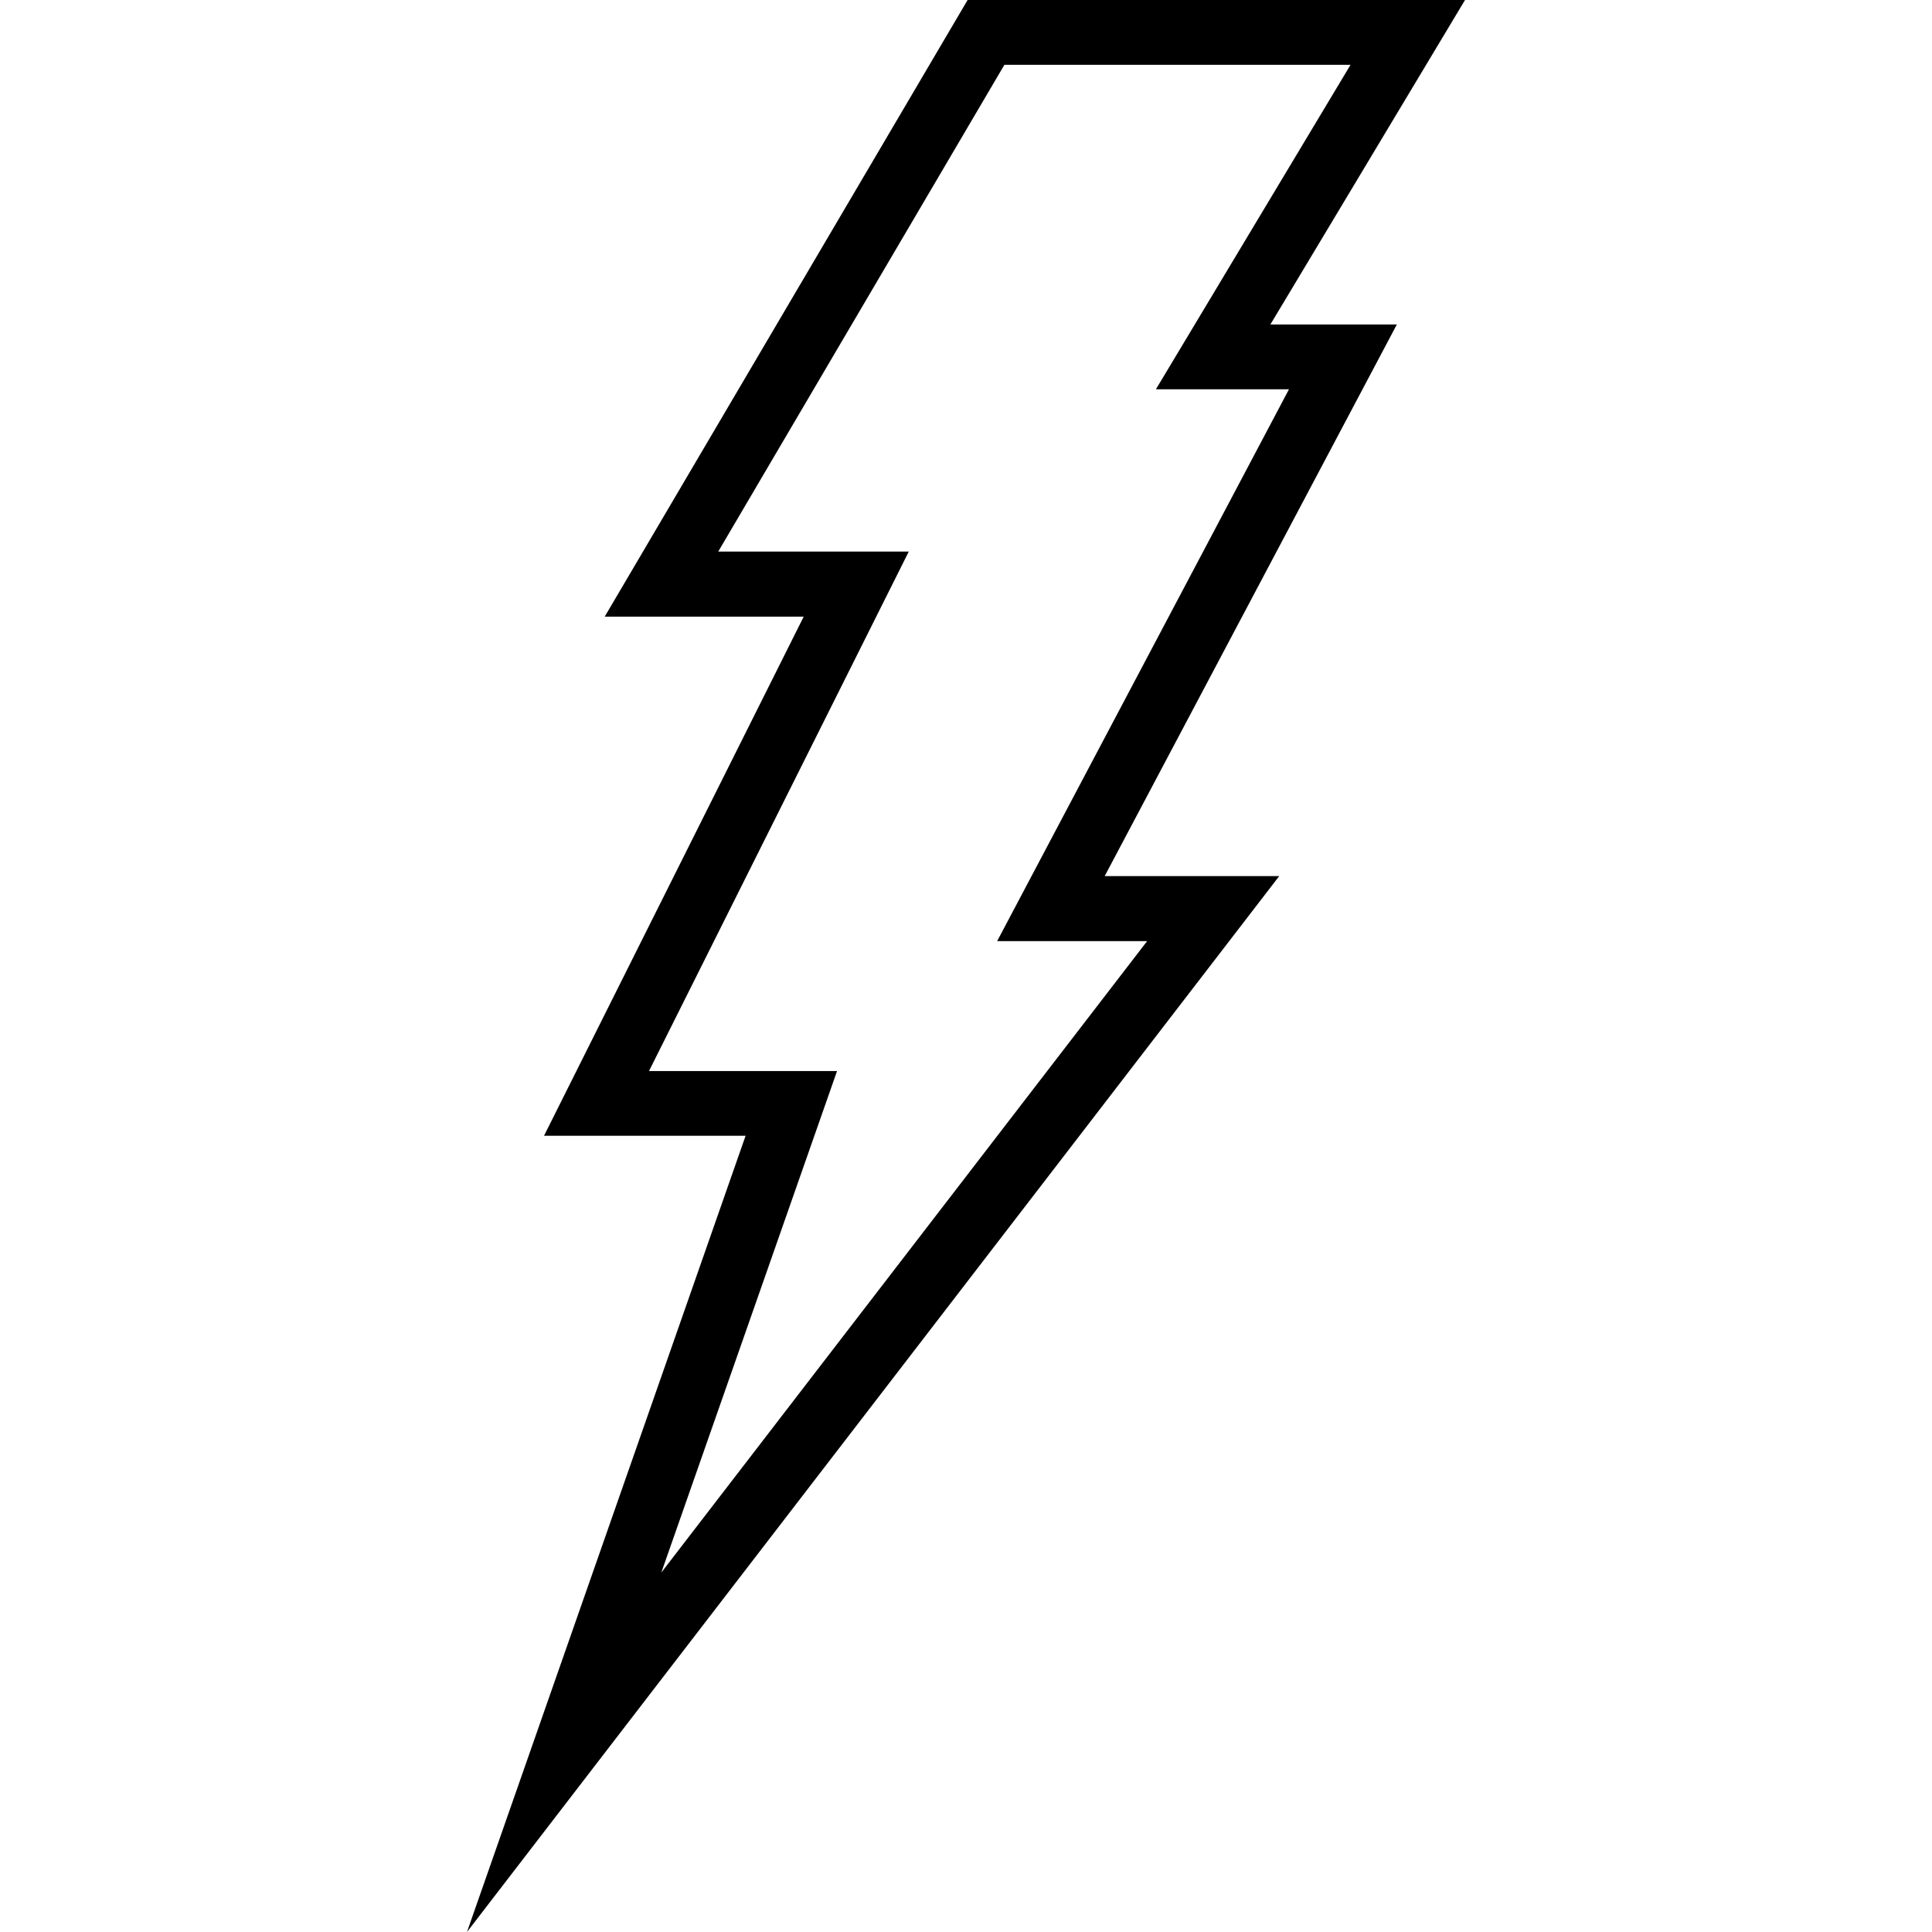 <svg xmlns="http://www.w3.org/2000/svg" width="32" height="32" viewBox="0 0 24 24">
    <path d="M 5.801 24 L 9.262 14.109 L 6.758 14.109 L 9.984 7.66 L 7.512 7.66 L 12.02 0 L 18.199 0 L 15.781 4.031 L 17.352 4.031 L 13.723 10.883 L 15.891 10.883 Z M 8.062 13.305 L 10.398 13.305 L 8.215 19.535 L 14.25 11.691 L 12.387 11.691 L 16.012 4.836 L 14.359 4.836 L 16.777 0.805 L 12.477 0.805 L 8.922 6.852 L 11.289 6.852 Z M 8.062 13.305"/>
</svg>
